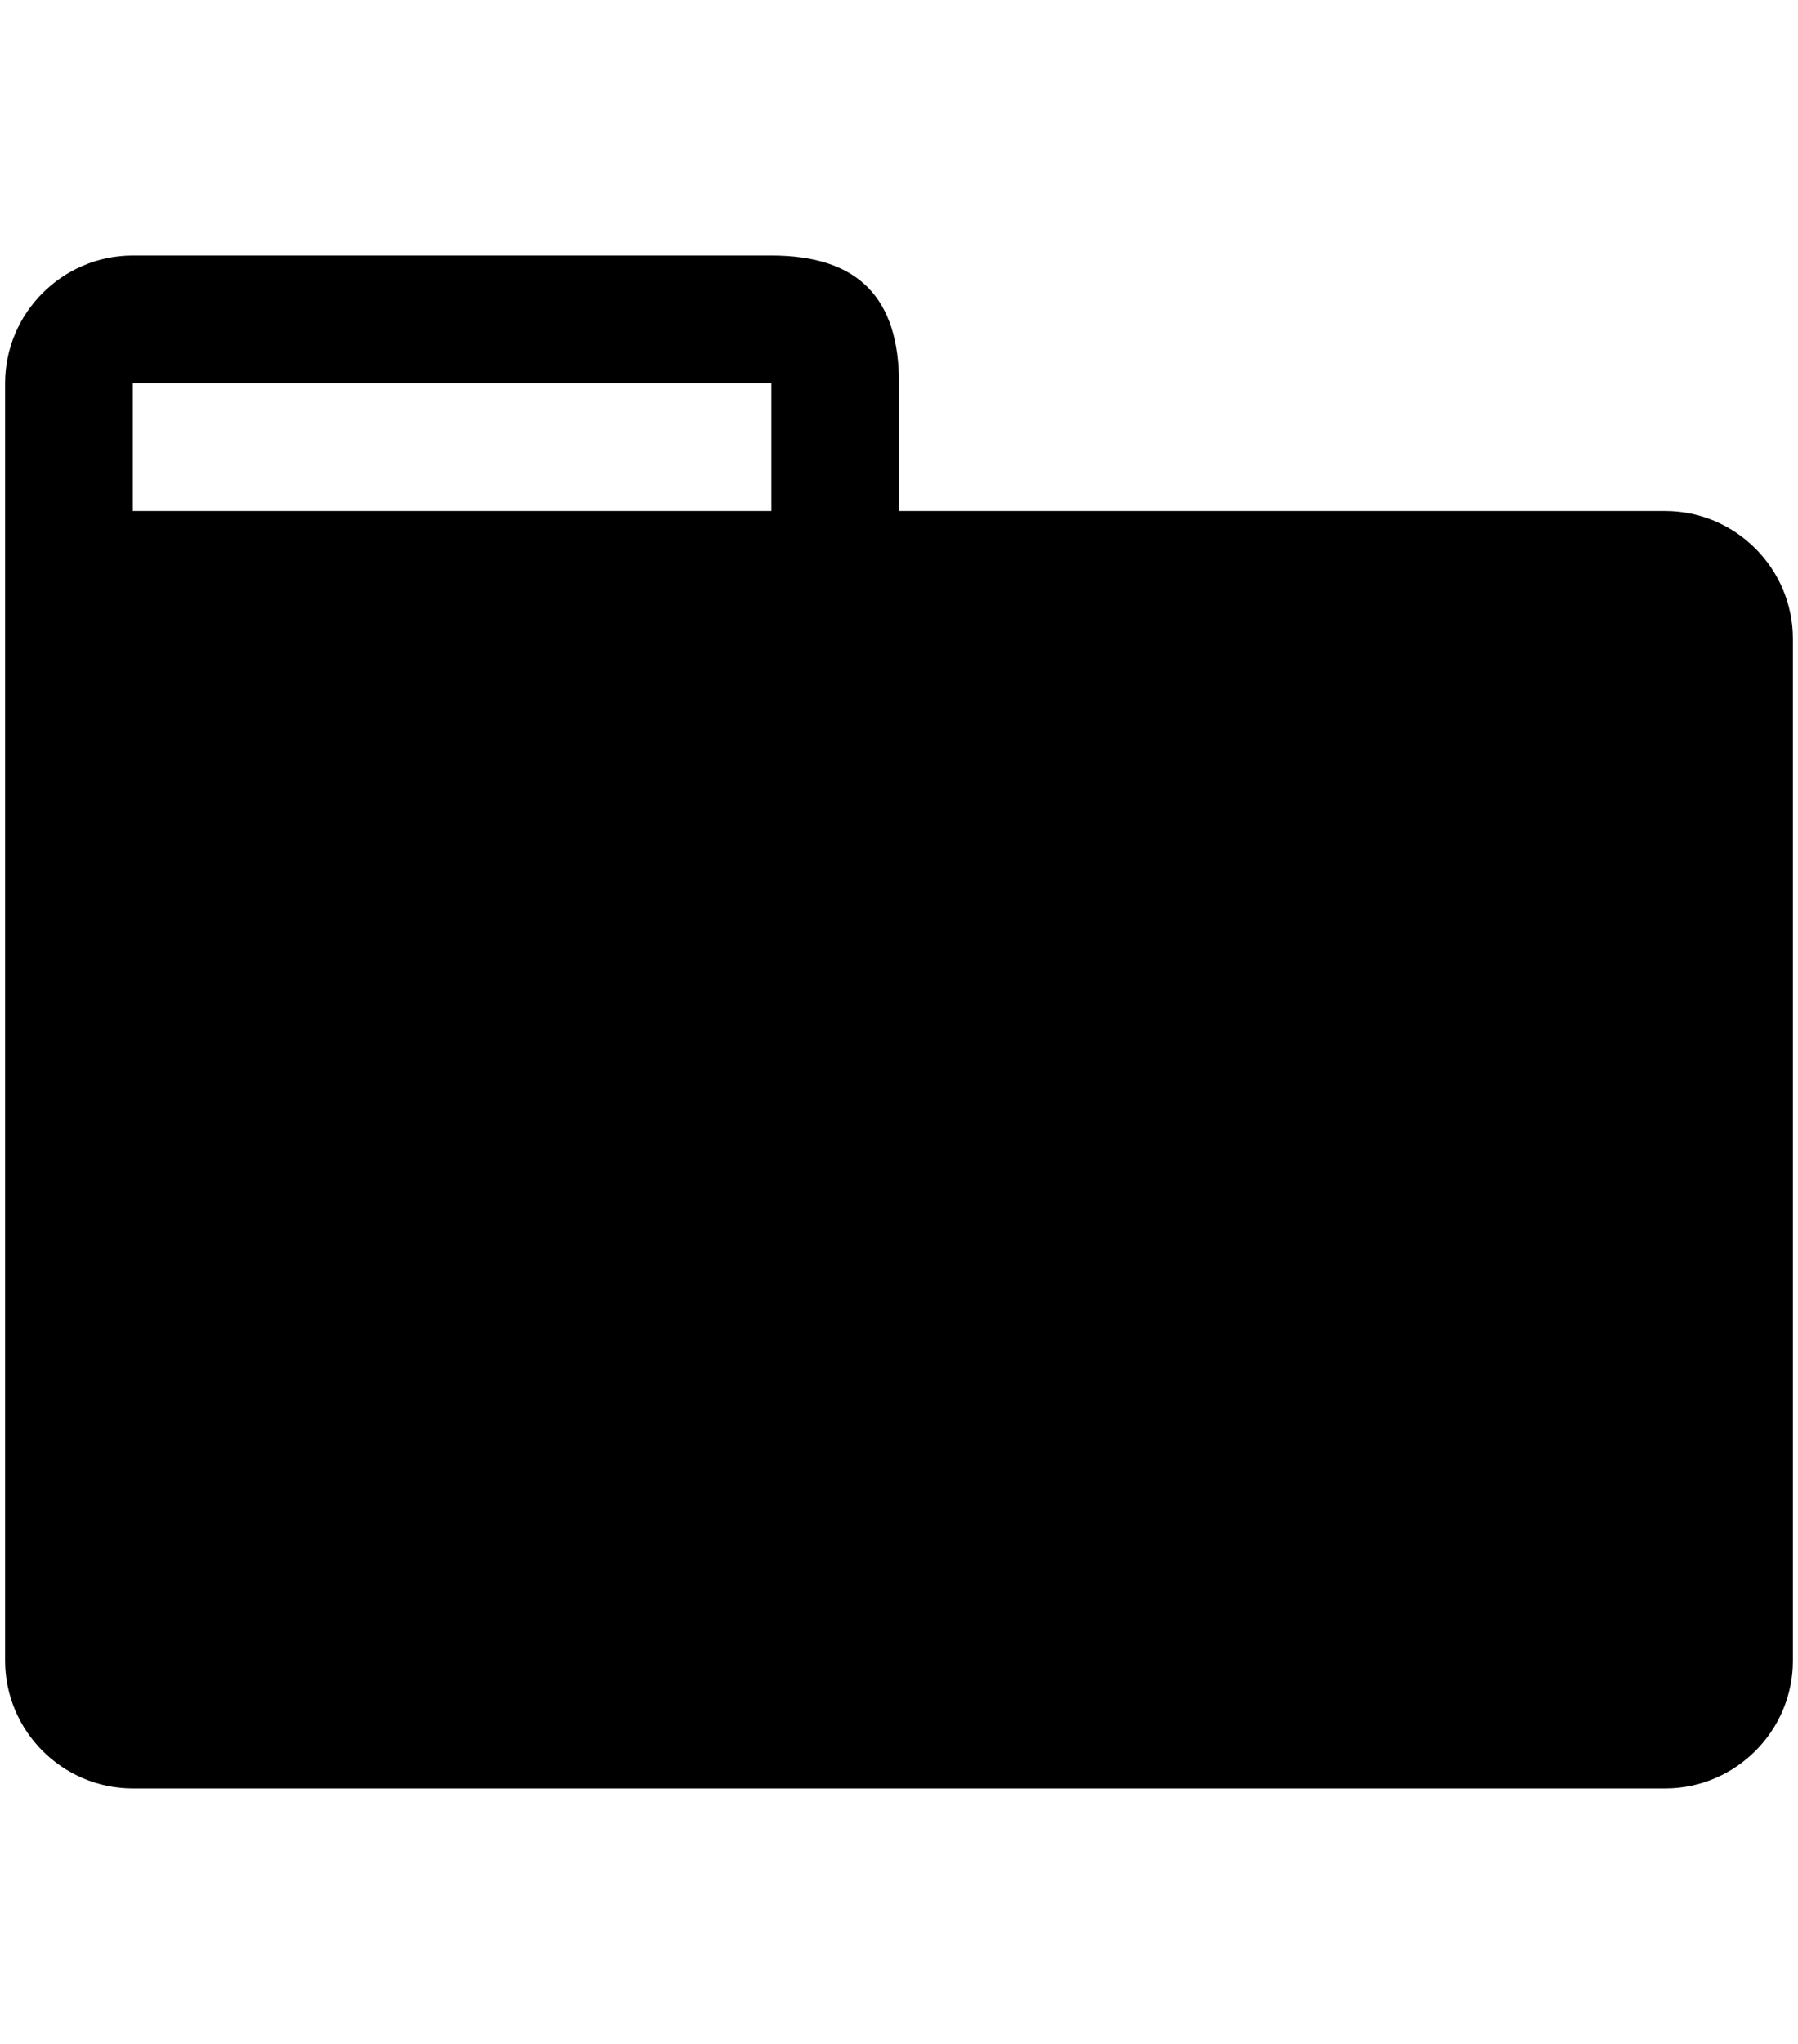 <svg xmlns="http://www.w3.org/2000/svg" width="0.88em" height="1em" viewBox="0 0 14 16"><path fill-rule="evenodd" d="M13 4H7V3c0-.66-.31-1-1-1H1c-.55 0-1 .45-1 1v10c0 .55.45 1 1 1h12c.55 0 1-.45 1-1V5c0-.55-.45-1-1-1zM6 4H1V3h5v1z" fill="currentColor"/></svg>